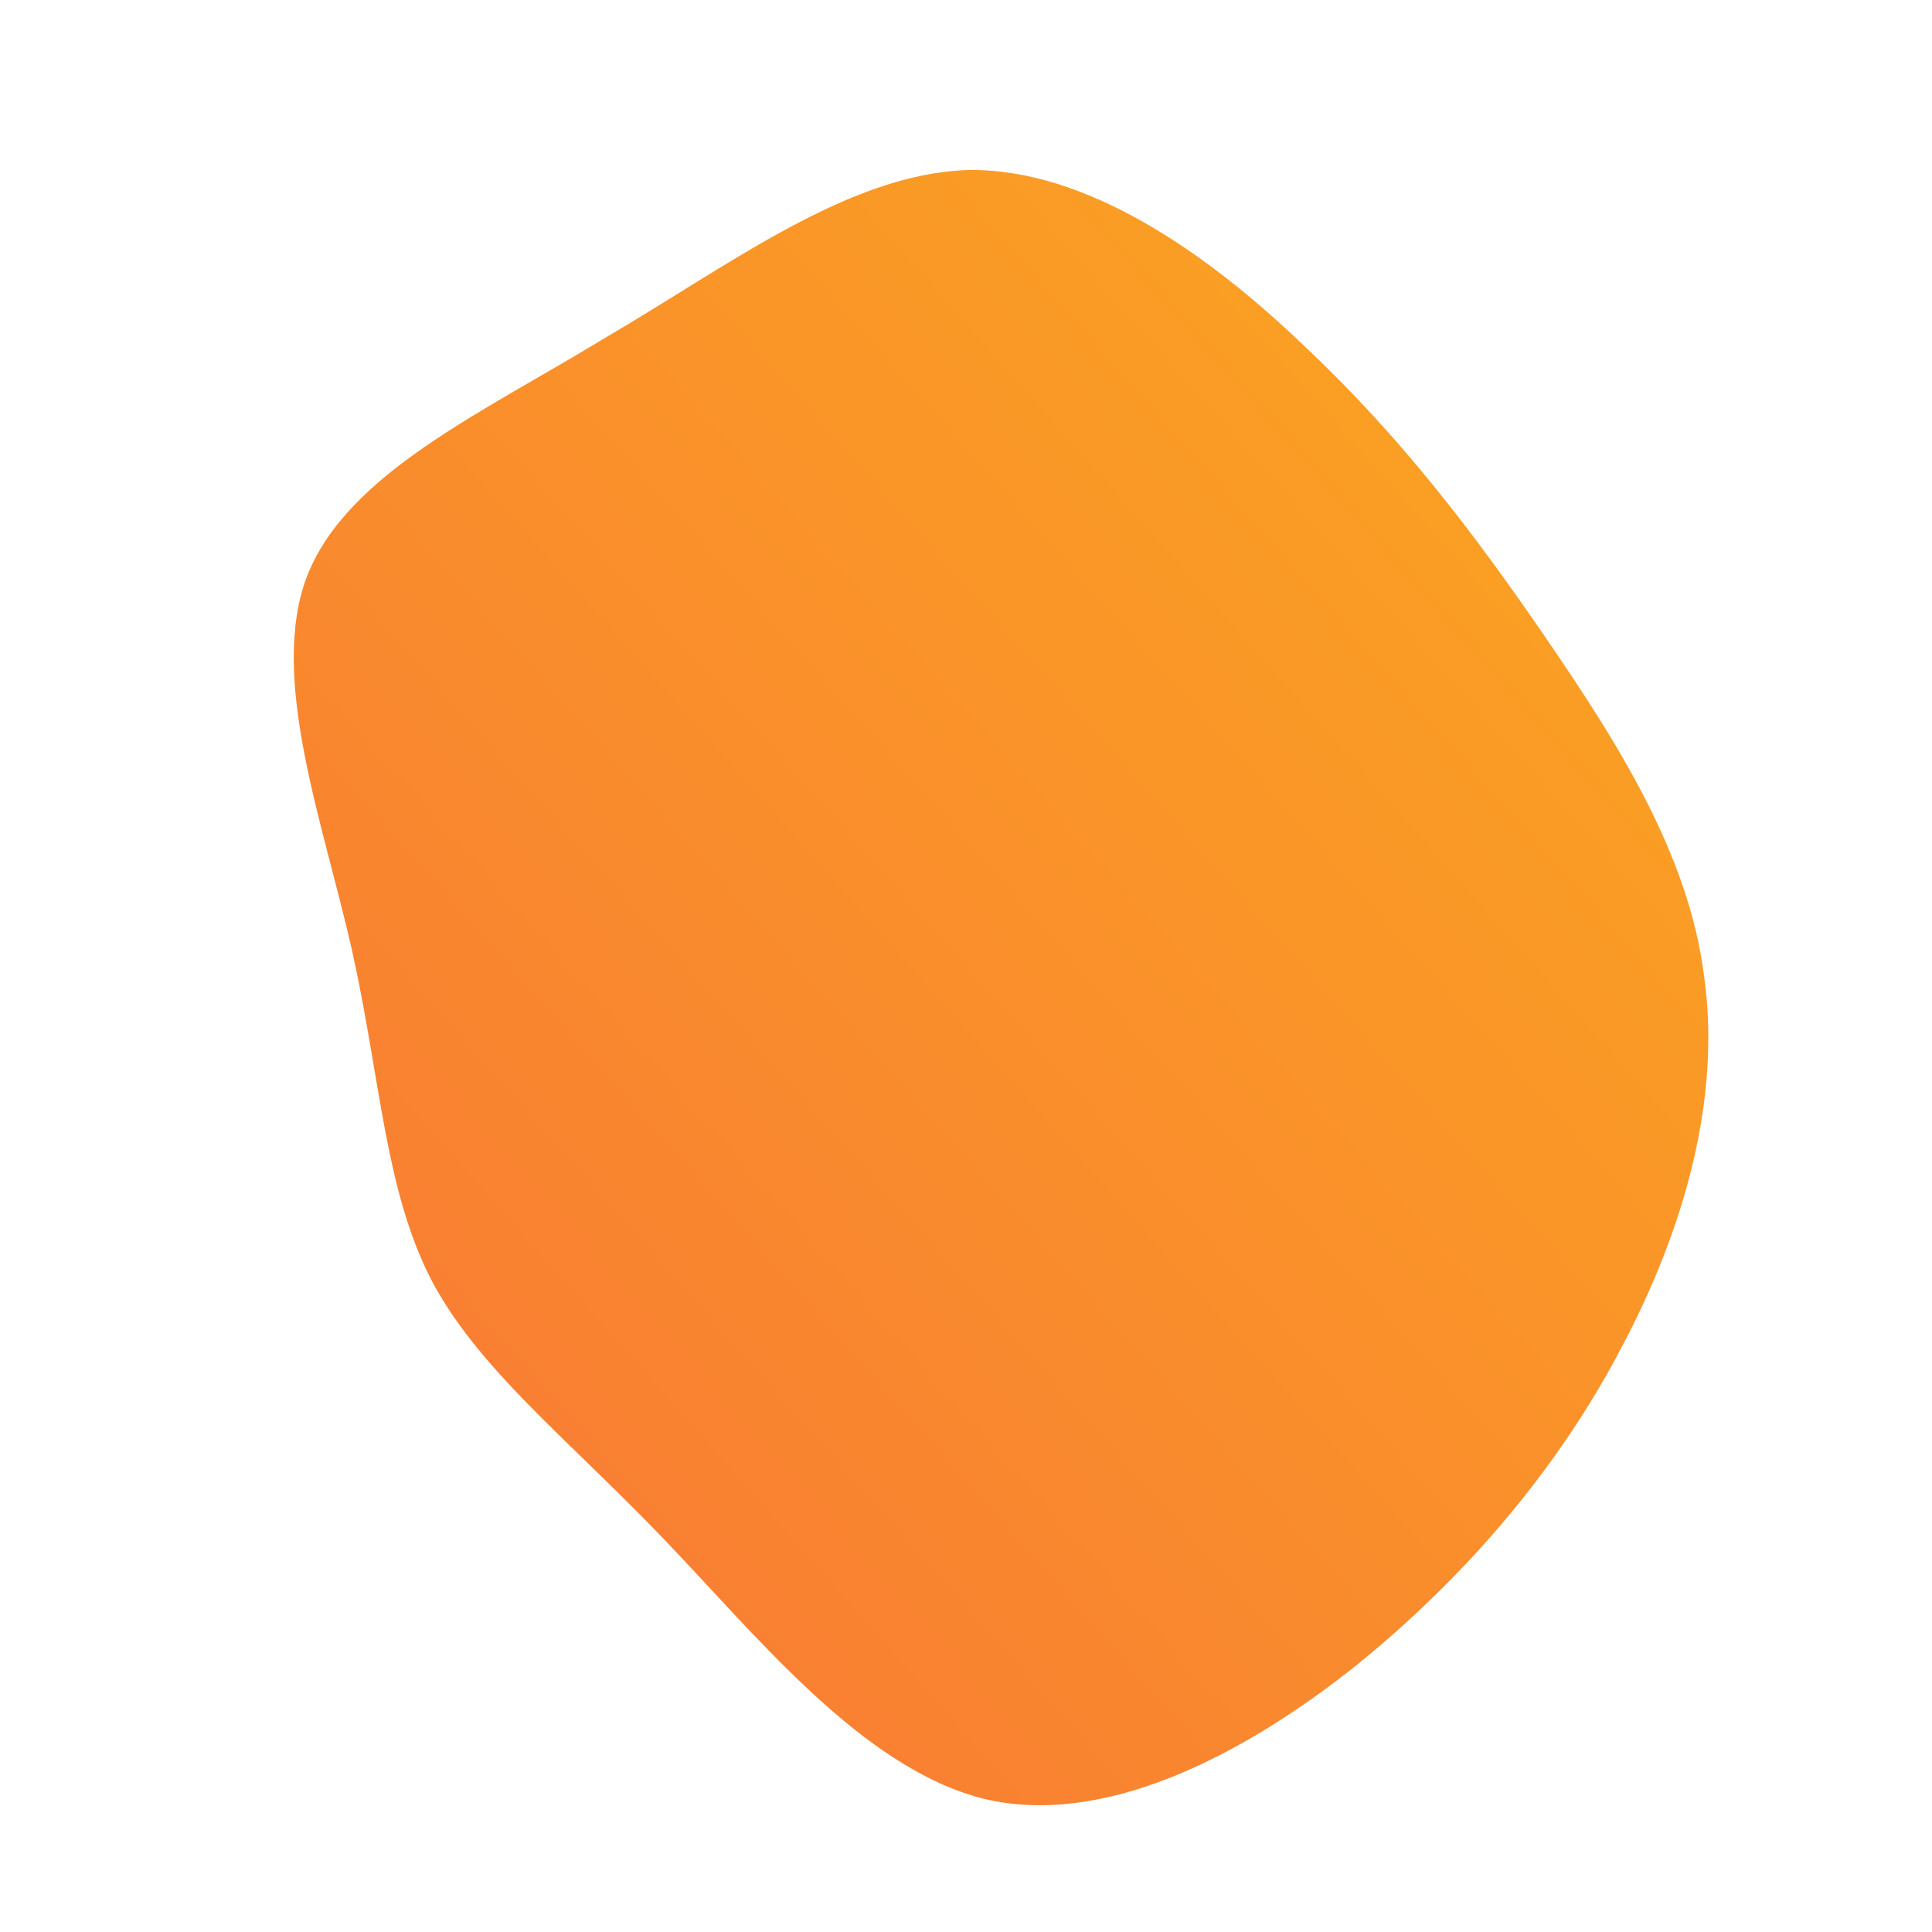 <!--?xml version="1.0" standalone="no"?-->
              <svg id="sw-js-blob-svg" viewBox="0 0 100 100" xmlns="http://www.w3.org/2000/svg" version="1.1">
                    <defs> 
                        <linearGradient id="sw-gradient" x1="0" x2="1" y1="1" y2="0">
                            <stop id="stop1" stop-color="rgba(248, 117, 55, 1)" offset="0%"></stop>
                            <stop id="stop2" stop-color="rgba(251, 168, 31, 1)" offset="100%"></stop>
                        </linearGradient>
                    </defs>
                <path fill="url(#sw-gradient)" d="M17.5,-32.1C22.5,-27.4,26.3,-22.4,30,-17C33.7,-11.6,37.4,-5.8,38.2,0.5C39.1,6.8,37.2,13.6,33.9,19.8C30.7,25.9,26,31.5,20.2,36.2C14.3,40.9,7.1,44.6,0.9,43.1C-5.4,41.5,-10.8,34.7,-15.7,29.6C-20.7,24.4,-25.3,20.8,-27.7,16.2C-30.1,11.5,-30.3,5.8,-31.8,-0.9C-33.3,-7.5,-36.1,-15,-34.1,-20.2C-32,-25.5,-25.1,-28.6,-18.7,-32.5C-12.2,-36.3,-6.1,-41,0.1,-41.2C6.2,-41.3,12.5,-36.9,17.5,-32.1Z" width="100%" height="100%" transform="translate(50 50)" stroke-width="0" style="transition: all 0.3s ease 0s;" stroke="url(#sw-gradient)"></path>
              </svg>